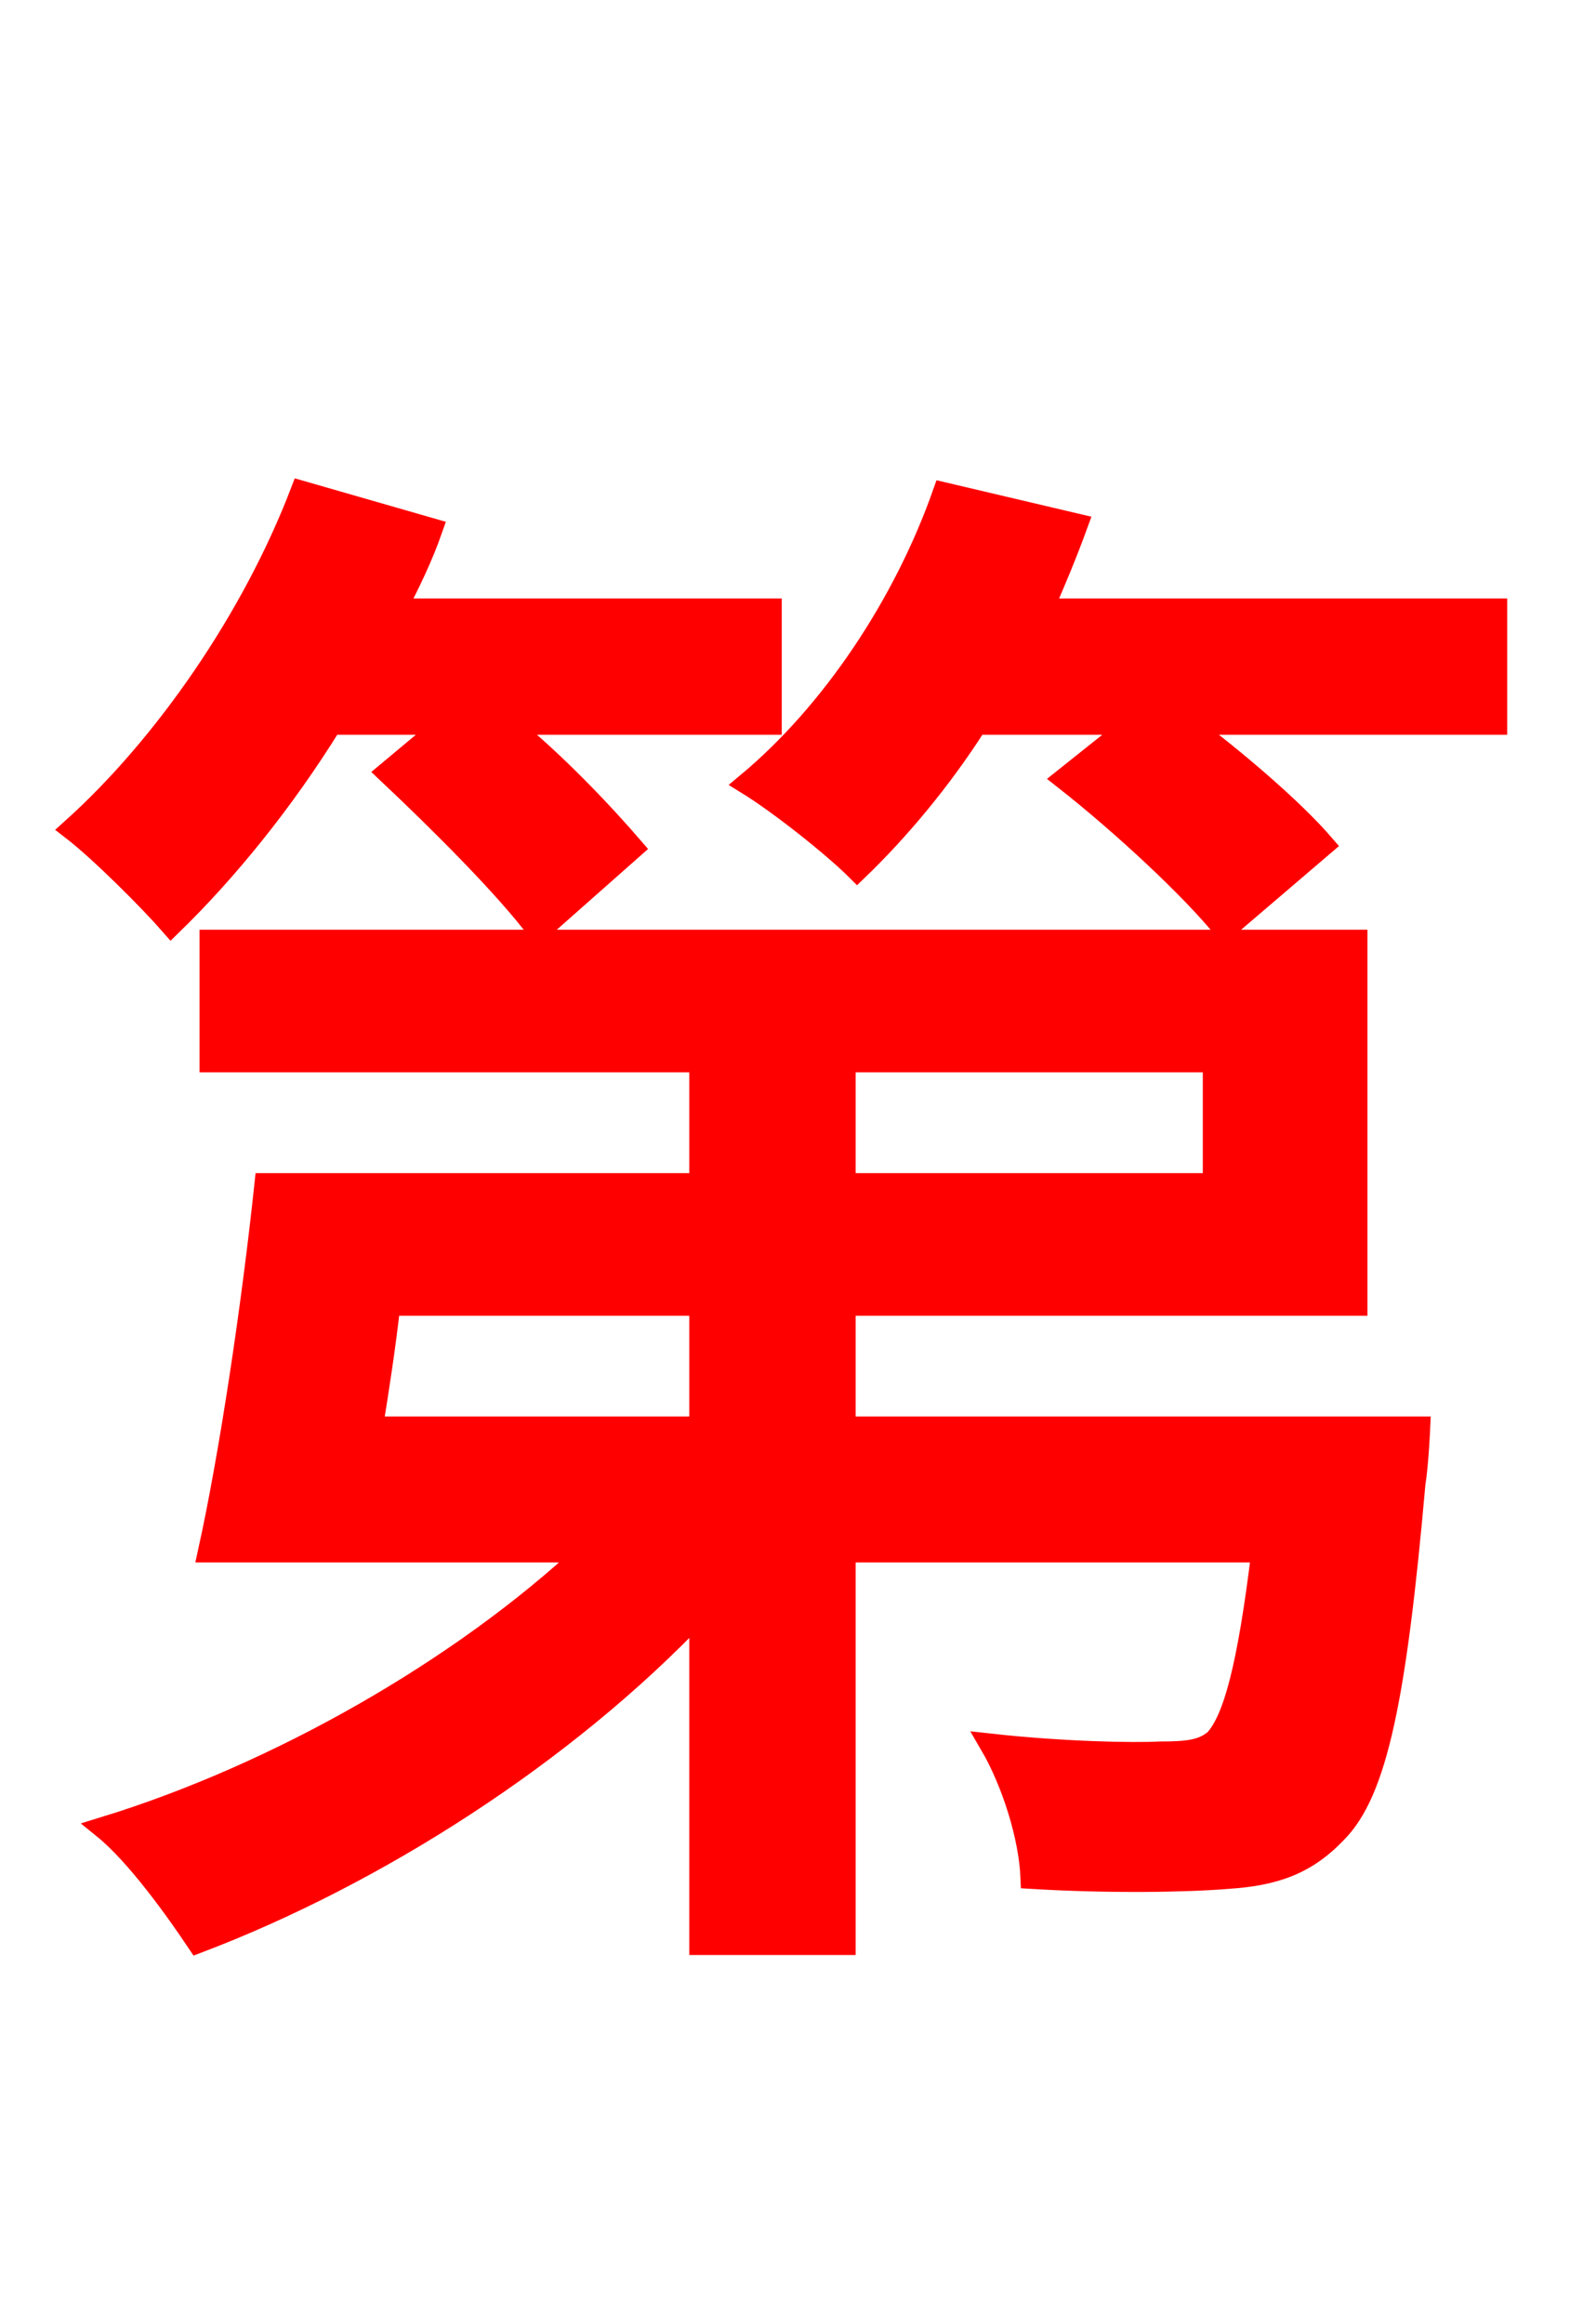 <svg xmlns="http://www.w3.org/2000/svg" xmlns:xlink="http://www.w3.org/1999/xlink" width="72" height="106.56"><path fill="red" stroke="red" d="M20.45 33.19L17.78 35.42C20.16 37.66 23.26 40.75 24.70 42.70L29.02 38.88C27.72 37.37 25.49 34.99 23.26 33.19L35.35 33.19L35.35 27.94L18.14 27.94C18.79 26.71 19.37 25.49 19.80 24.26L13.82 22.54C11.59 28.37 7.56 34.20 3.31 38.02C4.61 39.02 6.91 41.33 7.85 42.41C10.37 39.96 12.96 36.79 15.19 33.19ZM32.11 59.83L32.11 65.45L17.06 65.45C17.35 63.65 17.64 61.78 17.86 59.83ZM38.74 48.67L55.66 48.67L55.66 54.29L38.74 54.29ZM38.74 65.45L38.74 59.83L62.21 59.83L62.21 43.13L9.65 43.13L9.65 48.67L32.11 48.67L32.11 54.29L12.17 54.29C11.59 59.76 10.58 66.60 9.58 71.14L26.93 71.14C21.17 76.54 12.74 81.36 4.75 83.81C6.26 85.03 8.06 87.55 9.07 89.06C17.21 85.97 25.92 80.42 32.11 73.87L32.11 89.14L38.74 89.14L38.74 71.14L57.89 71.14C57.24 76.46 56.59 78.84 55.73 79.78C55.15 80.28 54.43 80.35 53.21 80.35C51.98 80.42 48.67 80.35 45.43 79.99C46.44 81.72 47.23 84.24 47.30 86.11C50.98 86.33 54.50 86.26 56.30 86.11C58.46 85.97 59.90 85.46 61.27 84.02C63.14 82.15 64.01 77.76 64.87 68.04C65.02 67.10 65.09 65.45 65.09 65.45ZM47.81 27.94C48.38 26.64 48.89 25.42 49.39 24.05L43.27 22.61C41.47 27.72 38.16 32.69 34.27 35.93C35.78 36.86 38.23 38.81 39.31 39.89C41.18 38.09 43.13 35.78 44.78 33.19L51.98 33.19L48.82 35.71C51.48 37.80 54.65 40.75 56.16 42.62L60.70 38.74C59.33 37.15 56.74 34.92 54.43 33.19L68.62 33.19L68.62 27.94Z"/></svg>
